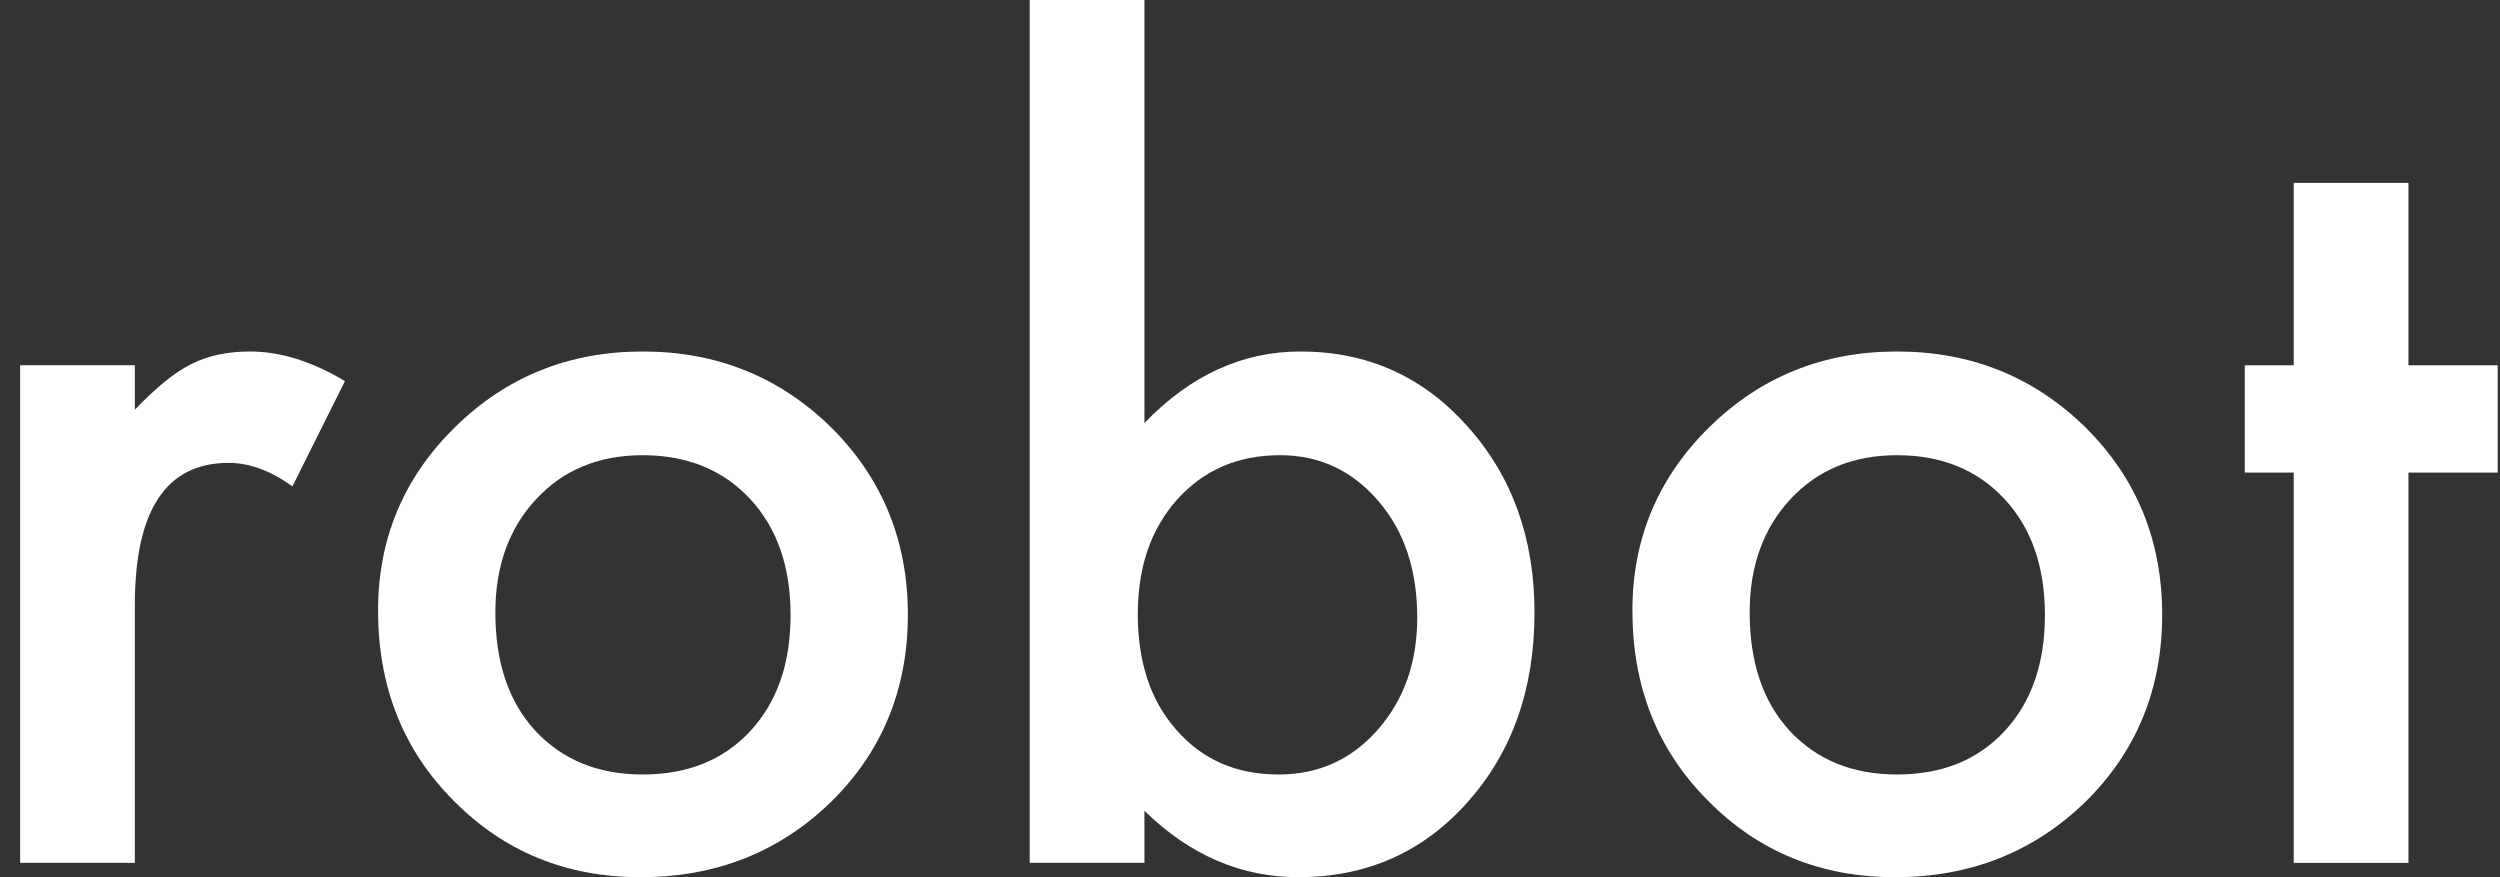 <svg width="114" height="40" viewBox="0 0 114 40" fill="none" xmlns="http://www.w3.org/2000/svg">
<rect x="0" y="0" width="114" height="40" fill="#333333" stroke="none"/>
<path d="M0.918 16.657H6.149V18.684C7.11 17.674 7.963 16.983 8.707 16.61C9.467 16.222 10.366 16.028 11.404 16.028C12.784 16.028 14.225 16.478 15.729 17.379L13.334 22.178C12.342 21.464 11.373 21.107 10.428 21.107C7.575 21.107 6.149 23.265 6.149 27.583V39.348H0.918V16.657Z" fill="white"/>
<path d="M17.24 27.839C17.24 24.562 18.41 21.774 20.751 19.476C23.092 17.177 25.944 16.028 29.307 16.028C32.687 16.028 35.554 17.185 37.91 19.499C40.235 21.813 41.398 24.655 41.398 28.026C41.398 31.427 40.228 34.277 37.887 36.575C35.531 38.858 32.64 40 29.214 40C25.82 40 22.975 38.835 20.681 36.505C18.387 34.207 17.24 31.318 17.24 27.839ZM22.588 27.932C22.588 30.2 23.192 31.994 24.401 33.314C25.642 34.65 27.277 35.317 29.307 35.317C31.354 35.317 32.989 34.657 34.213 33.337C35.438 32.017 36.05 30.254 36.05 28.049C36.05 25.843 35.438 24.081 34.213 22.761C32.973 21.425 31.338 20.757 29.307 20.757C27.308 20.757 25.688 21.425 24.448 22.761C23.208 24.096 22.588 25.82 22.588 27.932Z" fill="white"/>
<path d="M52.186 0V19.29C54.279 17.115 56.651 16.028 59.301 16.028C62.355 16.028 64.897 17.169 66.927 19.453C68.958 21.72 69.973 24.547 69.973 27.932C69.973 31.427 68.95 34.316 66.904 36.599C64.874 38.866 62.308 40 59.208 40C56.589 40 54.248 38.99 52.186 36.971V39.348H46.955V0H52.186ZM64.626 28.165C64.626 25.991 64.037 24.221 62.858 22.854C61.665 21.456 60.169 20.757 58.371 20.757C56.449 20.757 54.883 21.433 53.674 22.784C52.481 24.12 51.884 25.859 51.884 28.002C51.884 30.208 52.473 31.971 53.651 33.291C54.829 34.642 56.379 35.317 58.301 35.317C60.115 35.317 61.618 34.642 62.812 33.291C64.021 31.924 64.626 30.215 64.626 28.165Z" fill="white"/>
<path d="M74.438 27.839C74.438 24.562 75.608 21.774 77.948 19.476C80.289 17.177 83.141 16.028 86.505 16.028C89.884 16.028 92.751 17.185 95.108 19.499C97.433 21.813 98.595 24.655 98.595 28.026C98.595 31.427 97.425 34.277 95.084 36.575C92.728 38.858 89.837 40 86.412 40C83.017 40 80.173 38.835 77.879 36.505C75.585 34.207 74.438 31.318 74.438 27.839ZM79.785 27.932C79.785 30.2 80.39 31.994 81.599 33.314C82.839 34.65 84.474 35.317 86.505 35.317C88.551 35.317 90.186 34.657 91.411 33.337C92.635 32.017 93.248 30.254 93.248 28.049C93.248 25.843 92.635 24.081 91.411 22.761C90.171 21.425 88.535 20.757 86.505 20.757C84.505 20.757 82.885 21.425 81.645 22.761C80.405 24.096 79.785 25.82 79.785 27.932Z" fill="white"/>
<path d="M109.825 21.549V39.348H104.594V21.549H102.362V16.657H104.594V8.34H109.825V16.657H113.894V21.549H109.825Z" fill="white"/>
</svg>
